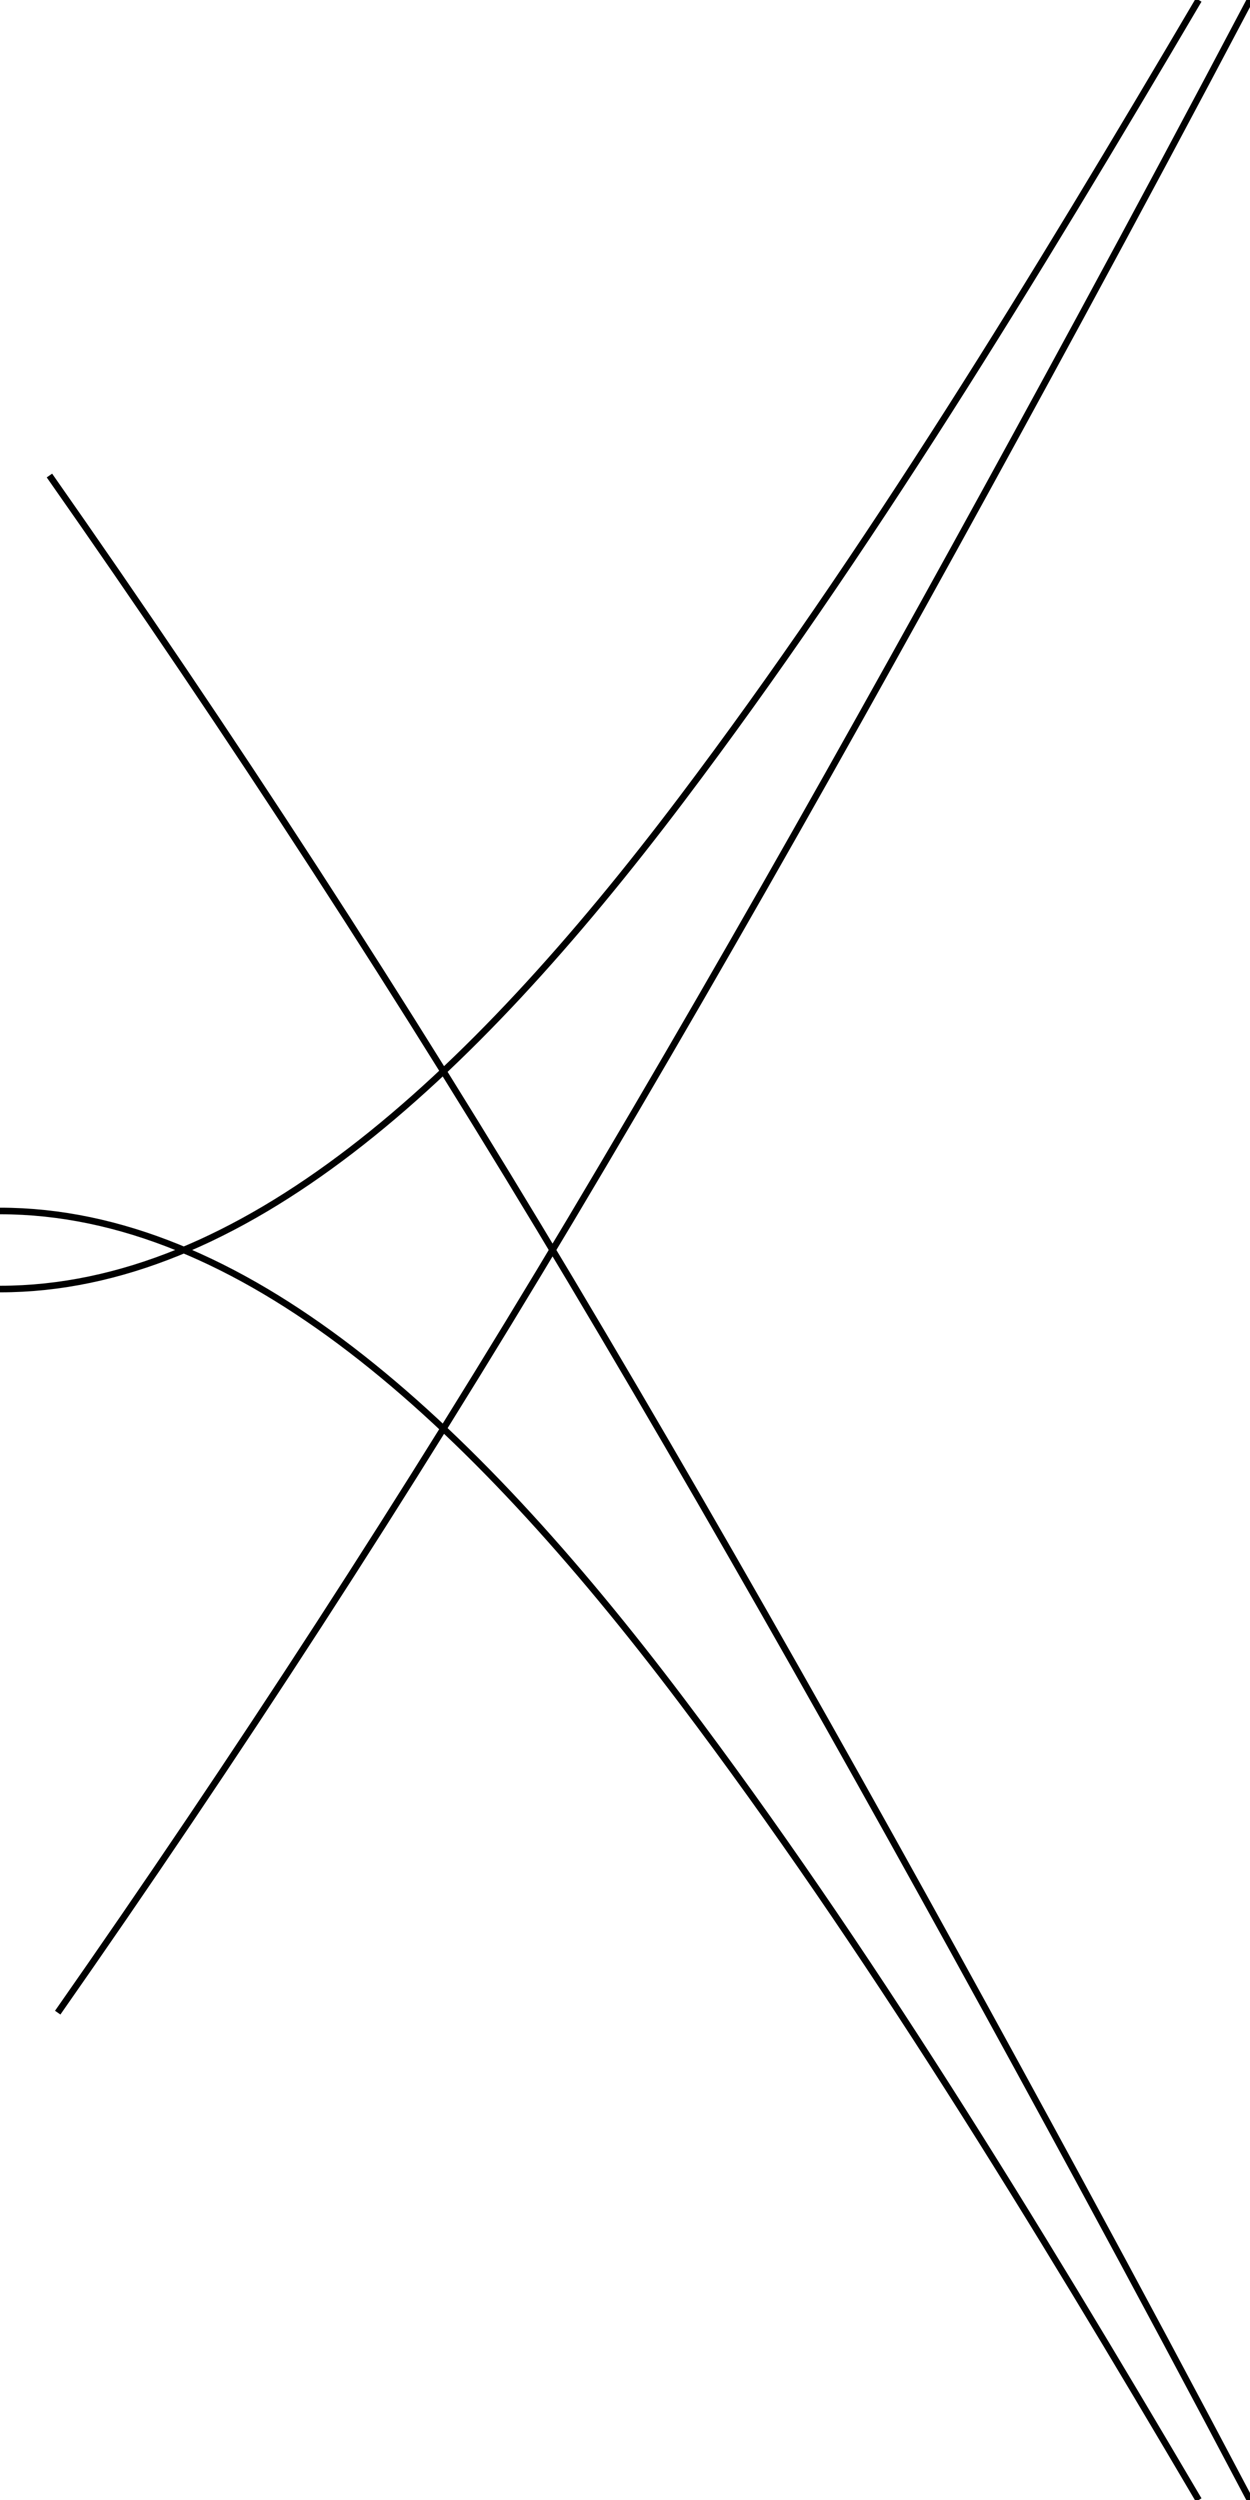 <?xml version="1.0" encoding="utf-8"?>
<!-- Generator: Adobe Illustrator 16.0.0, SVG Export Plug-In . SVG Version: 6.00 Build 0)  -->
<!DOCTYPE svg PUBLIC "-//W3C//DTD SVG 1.1//EN" "http://www.w3.org/Graphics/SVG/1.1/DTD/svg11.dtd">
<svg version="1.1" id="Layer_1" xmlns="http://www.w3.org/2000/svg" xmlns:xlink="http://www.w3.org/1999/xlink" x="0px" y="0px"
	 width="95px" height="190px" viewBox="0 0 95 190" enable-background="new 0 0 95 190" xml:space="preserve">
<path fill-rule="evenodd" clip-rule="evenodd" fill="none" stroke="#000000" stroke-width="0.5" stroke-miterlimit="10" d="
	M91.099,190c-12.456-21.165-25.185-42.053-39.28-60.724C35.523,107.695,18.307,92.034,0,92.034"/>
<path fill-rule="evenodd" clip-rule="evenodd" fill="none" stroke="#000000" stroke-width="0.5" stroke-miterlimit="10" d="
	M91.098,0C78.641,21.166,65.913,42.053,51.816,60.723C35.521,82.304,18.307,97.968,0,97.968"/>
<path fill-rule="evenodd" clip-rule="evenodd" fill="none" stroke="#000000" stroke-width="0.5" stroke-miterlimit="10" d="
	M4.386,152.962c13.534-19.357,26.428-39.201,38.975-60.243c13.19-22.123,26.059-45.196,38.686-68.49
	C86.387,16.223,90.708,8.142,95,0"/>
<path fill-rule="evenodd" clip-rule="evenodd" fill="none" stroke="#000000" stroke-width="0.5" stroke-miterlimit="10" d="
	M3.757,36.14C17.521,55.784,30.62,75.914,43.361,97.281c13.19,22.125,26.059,45.199,38.686,68.491
	c4.34,8.006,8.66,16.087,12.951,24.228"/>
</svg>
